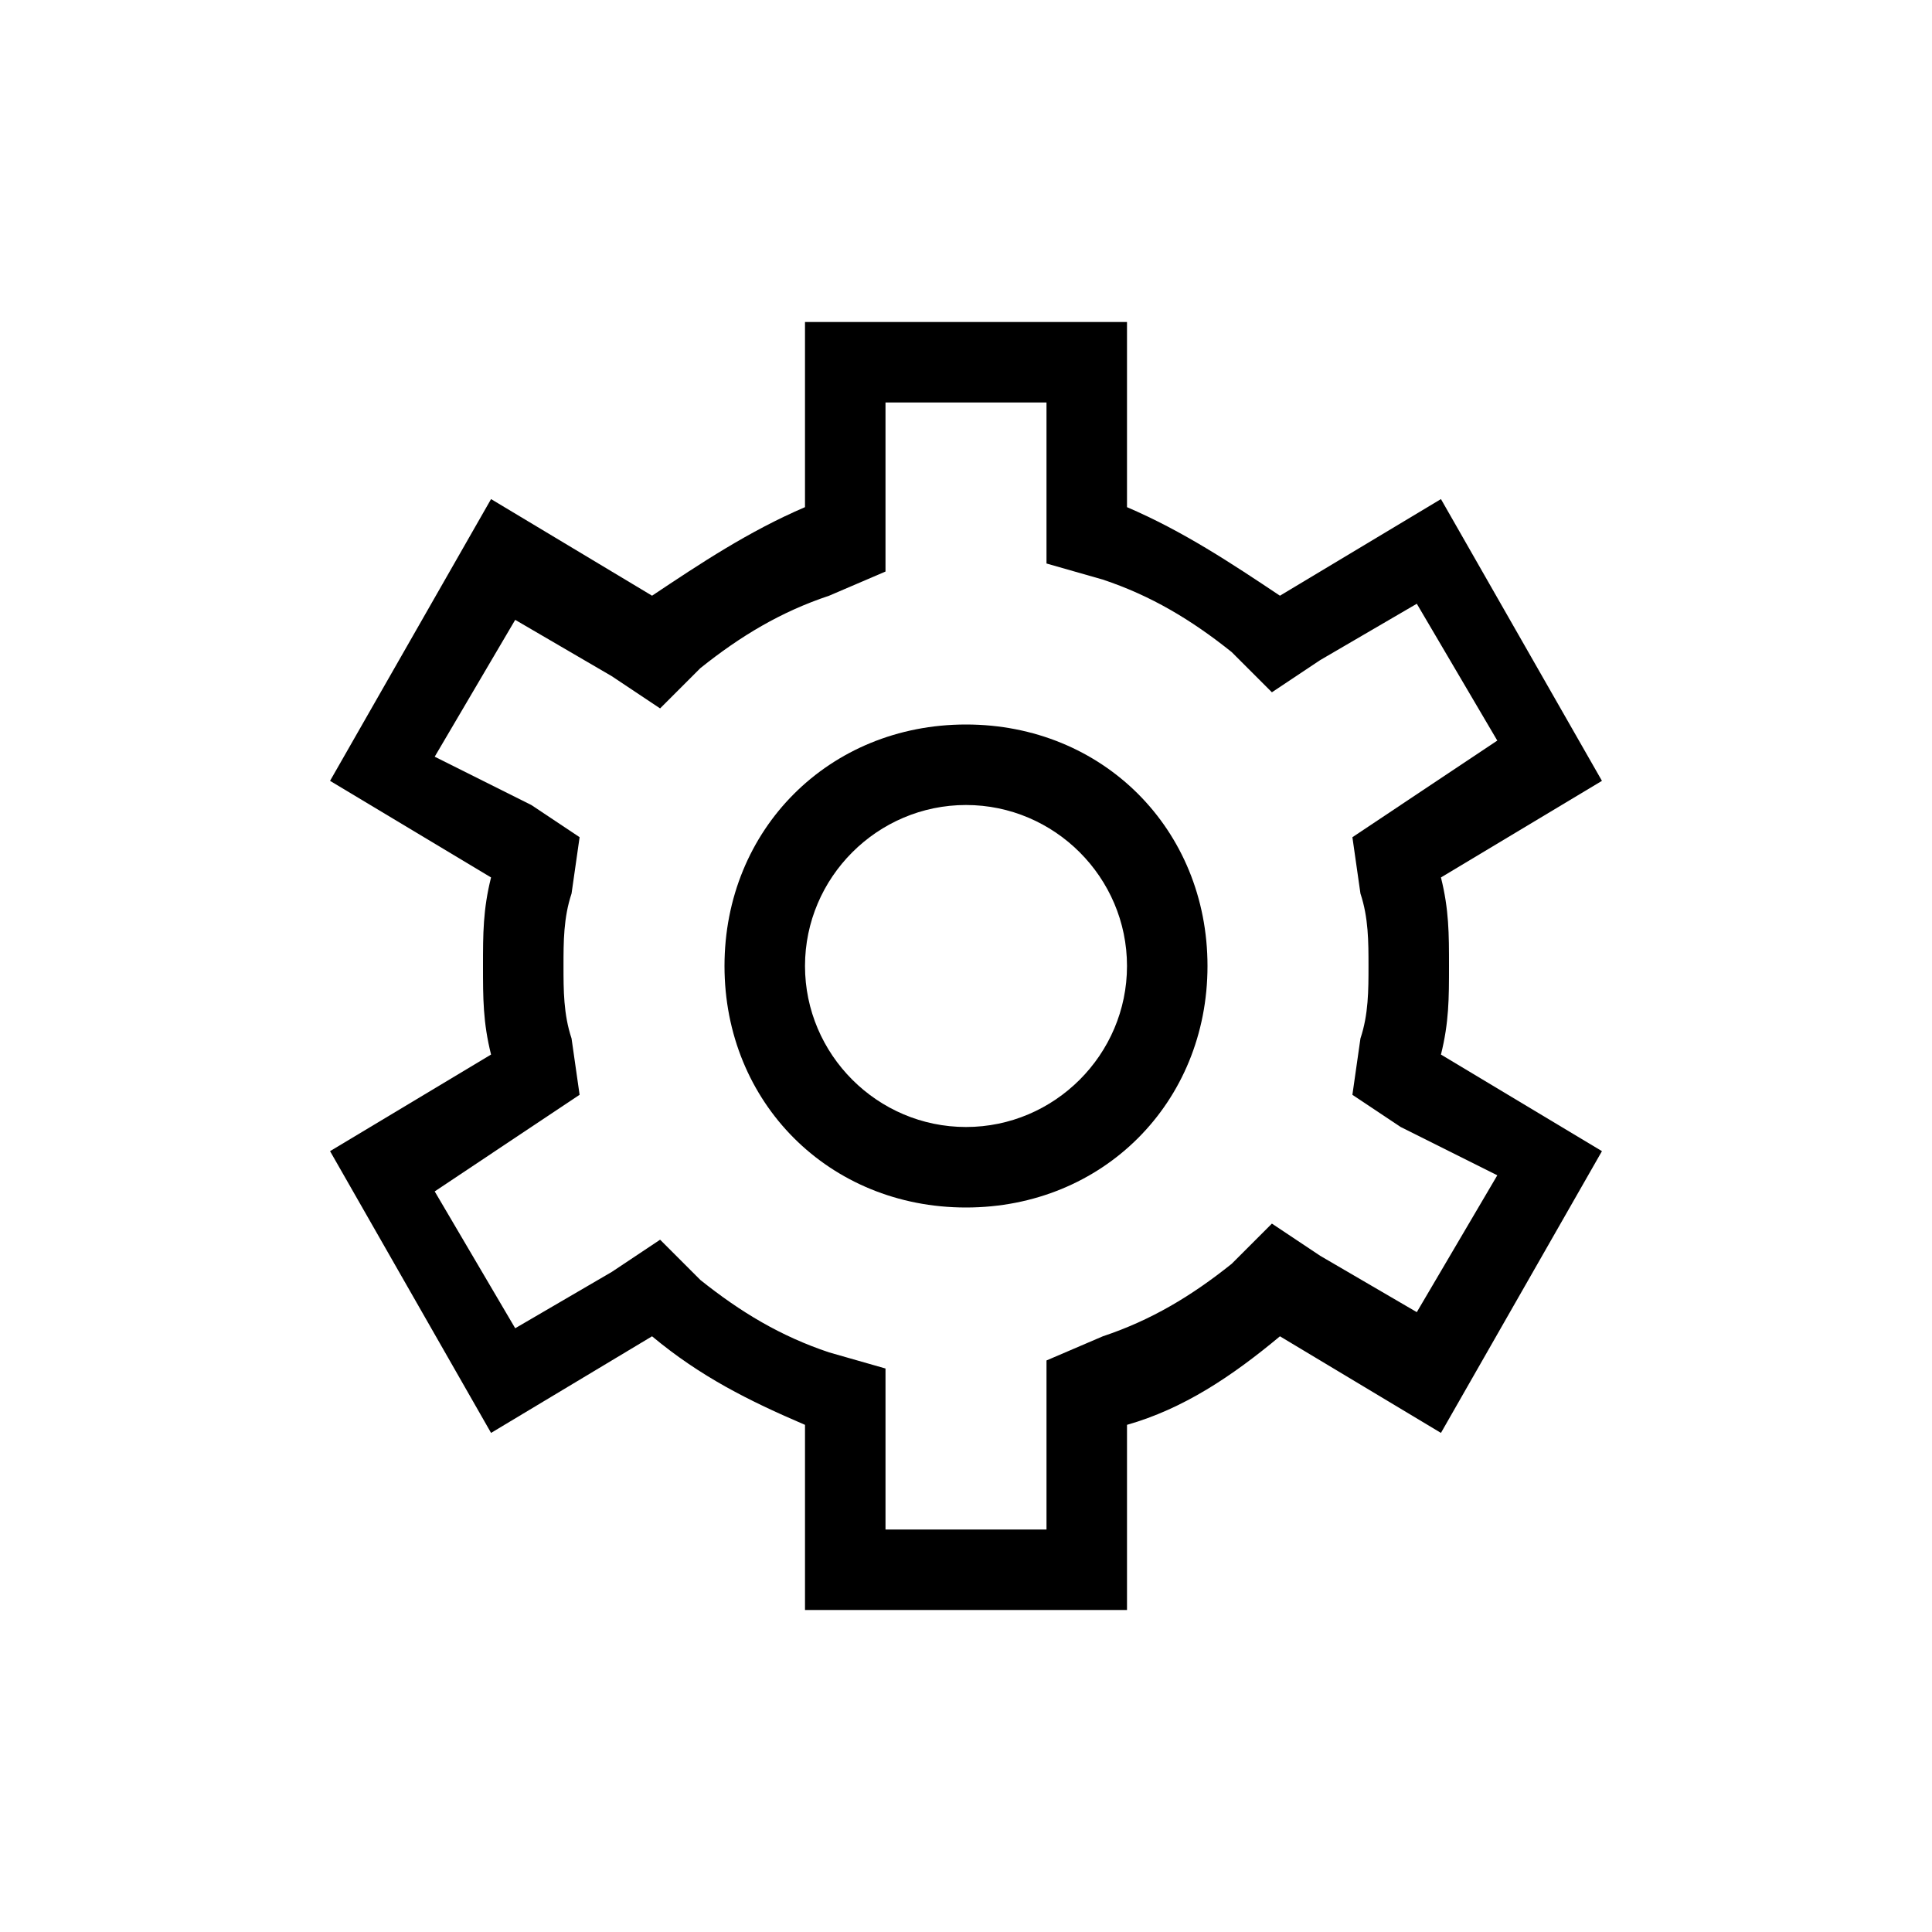 <?xml version="1.0" encoding="utf-8"?>
<!-- Generator: Adobe Illustrator 22.1.0, SVG Export Plug-In . SVG Version: 6.00 Build 0)  -->
<svg version="1.1" id="Layer_1" xmlns="http://www.w3.org/2000/svg" xmlns:xlink="http://www.w3.org/1999/xlink" x="0px" y="0px"
	 width="24px" height="24px" viewBox="0 0 24 24" enable-background="new 0 0 24 24" xml:space="preserve">
<g>
	<path d="M18,12c0-0.4,0-0.7-0.1-1.1l2-1.2l-2-3.5l-2,1.2C15.3,7,14.7,6.6,14,6.3V4h-4v2.3C9.3,6.6,8.7,7,8.1,7.4l-2-1.2l-2,3.5
		l2,1.2C6,11.3,6,11.6,6,12s0,0.7,0.1,1.1l-2,1.2l2,3.5l2-1.2c0.6,0.5,1.2,0.8,1.9,1.1V20h4v-2.3c0.7-0.2,1.3-0.6,1.9-1.1l2,1.2
		l2-3.5l-2-1.2C18,12.7,18,12.4,18,12z M18.6,14.6l-1,1.7l-1.2-0.7l-0.6-0.4l-0.5,0.5c-0.5,0.4-1,0.7-1.6,0.9L13,16.9v0.7V19h-2
		v-1.3v-0.7l-0.7-0.2c-0.6-0.2-1.1-0.5-1.6-0.9l-0.5-0.5l-0.6,0.4l-1.2,0.7l-1-1.7L6.6,14l0.6-0.4l-0.1-0.7C7,12.6,7,12.3,7,12
		c0-0.3,0-0.6,0.1-0.9l0.1-0.7L6.6,10L5.4,9.4l1-1.7l1.2,0.7l0.6,0.4l0.5-0.5c0.5-0.4,1-0.7,1.6-0.9L11,7.1V6.3V5h2v1.3v0.7l0.7,0.2
		c0.6,0.2,1.1,0.5,1.6,0.9l0.5,0.5l0.6-0.4l1.2-0.7l1,1.7L17.4,10l-0.6,0.4l0.1,0.7C17,11.4,17,11.7,17,12c0,0.3,0,0.6-0.1,0.9
		l-0.1,0.7l0.6,0.4L18.6,14.6z"/>
	<path d="M12,9c-1.7,0-3,1.3-3,3s1.3,3,3,3s3-1.3,3-3S13.7,9,12,9z M12,14c-1.1,0-2-0.9-2-2c0-1.1,0.9-2,2-2s2,0.9,2,2
		C14,13.1,13.1,14,12,14z"/>
</g>
</svg>
